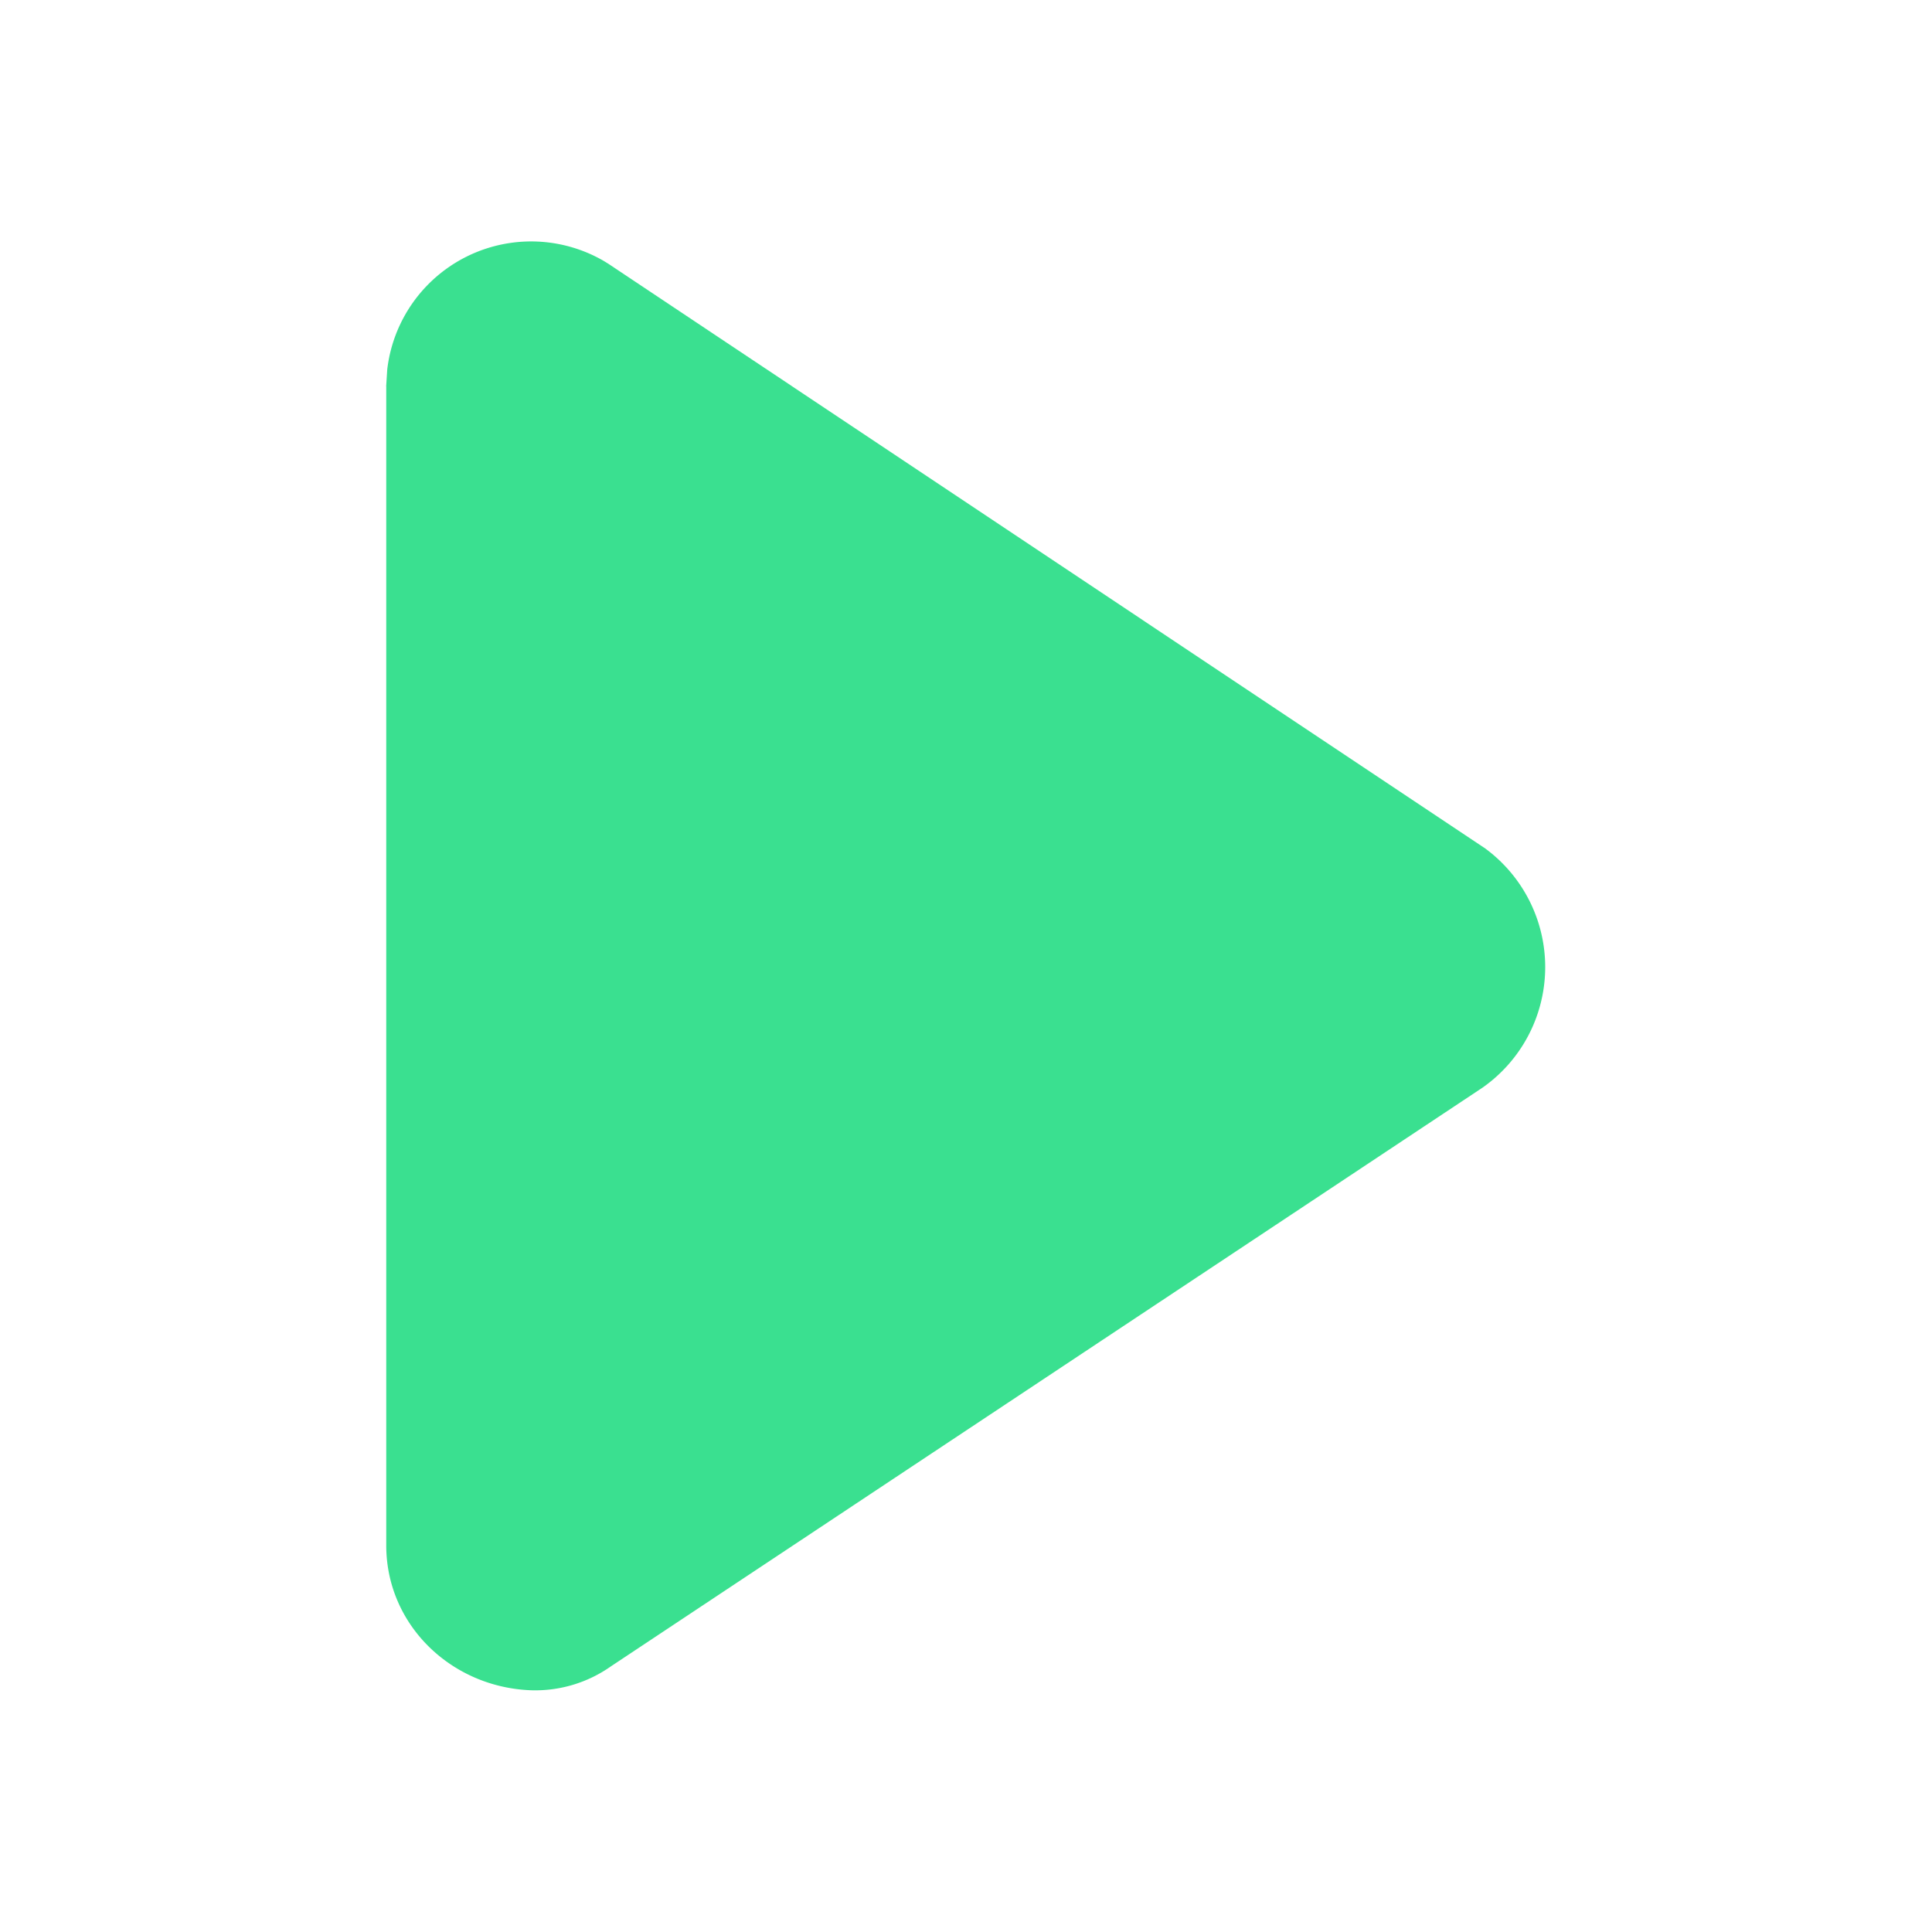 <svg width="25" height="25" viewBox="0 0 25 25" fill="none" xmlns="http://www.w3.org/2000/svg"><path d="M4.997 5l.014-.22A1.875 1.875 0 0 1 7.81 3.375l.065.04L19.22 10.98a1.906 1.906 0 0 1-.036 3.094l-11.281 7.49a1.7 1.7 0 0 1-1.03.308c-1.031-.037-1.875-.844-1.875-1.875V5z" fill="#3AE090"/></svg>